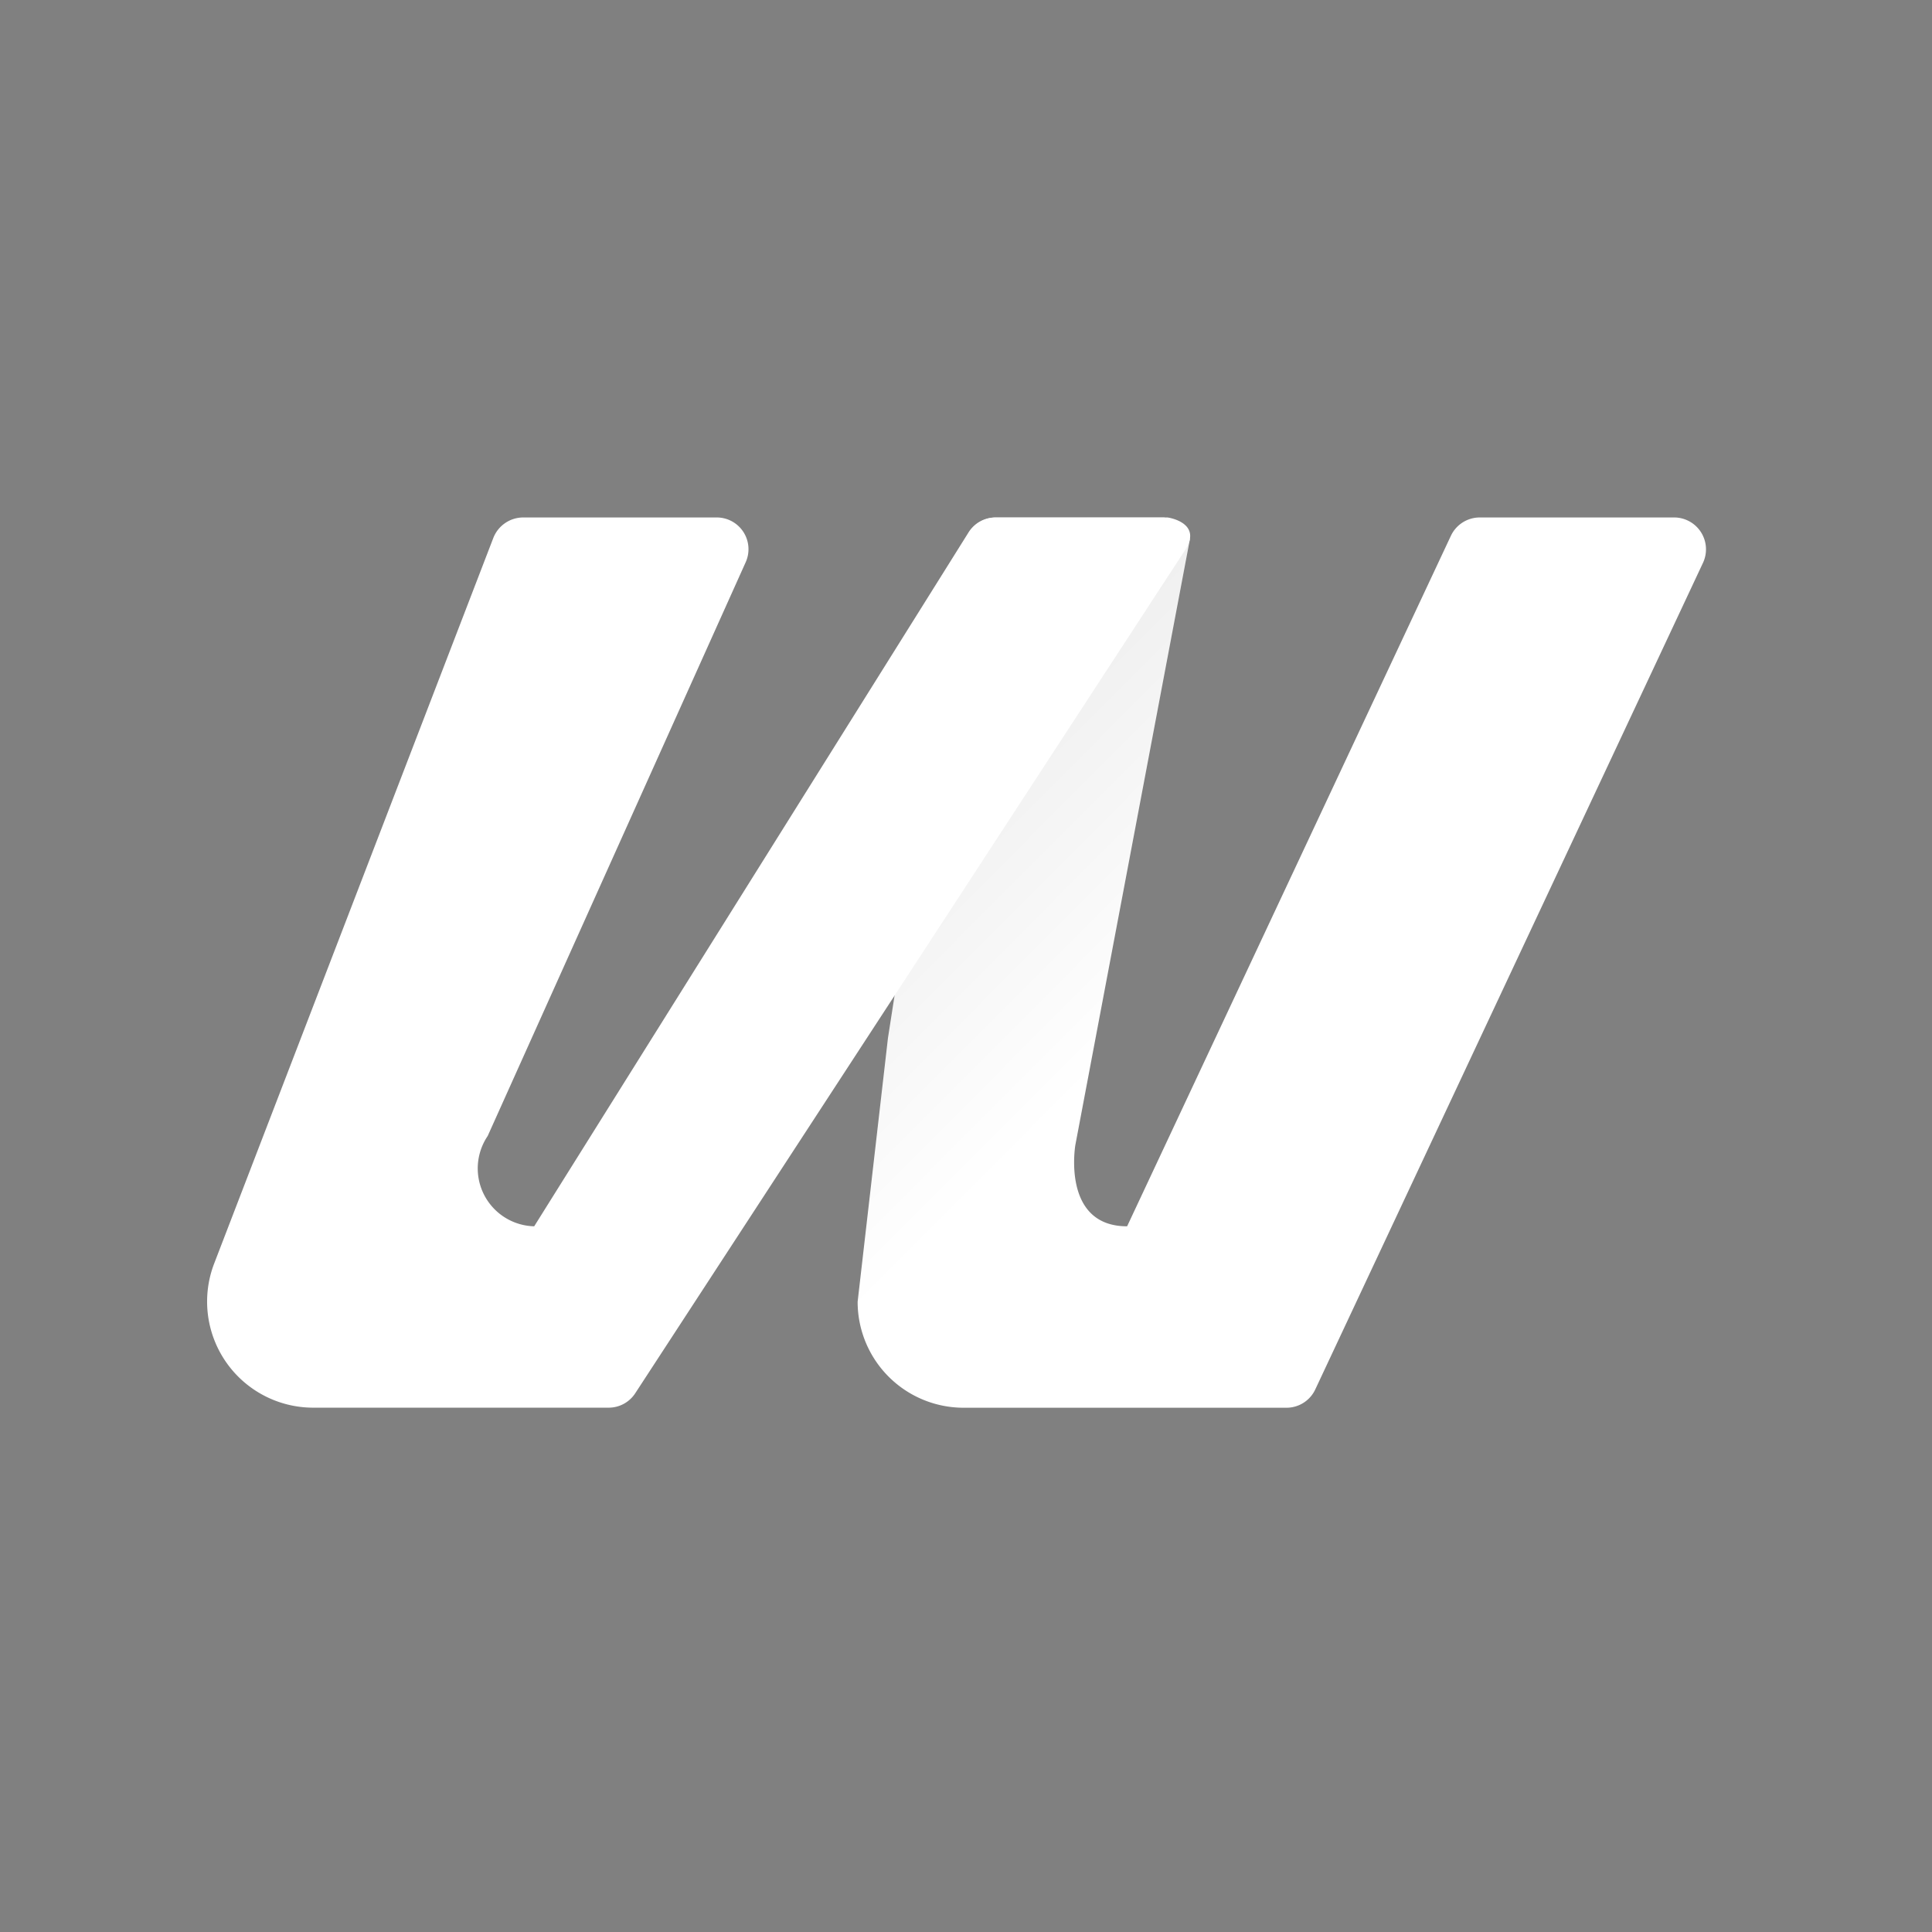 <svg xmlns="http://www.w3.org/2000/svg" xmlns:xlink="http://www.w3.org/1999/xlink" preserveAspectRatio="none" viewBox="0 0 56 56"><rect x="0" y="0" width="56" height="56" fill="#808080" stroke="none"/><defs><linearGradient id="a" x1="0.594" y1="0.726" x2="0.315" y2="0.033" gradientUnits="objectBoundingBox"><stop offset="0" stop-opacity="0"/><stop offset="1" stop-opacity="0.6"/></linearGradient></defs><g transform="translate(-2740 -189)"><rect width="56" height="56" transform="translate(2740 189)" fill="none"/><g transform="translate(2746 204)"><path d="M-5931.248,2229.112l-11.238,23.959a.921.921,0,0,1-.834.531h-9.359a3.071,3.071,0,0,1-3.072-3.073l.879-7.644,2.225-14.307a.922.922,0,0,1,.912-.78h4.869a1.177,1.177,0,0,1,.746.628l-3.32,17.559s-.406,2.358,1.5,2.358l9.385-20.015a.925.925,0,0,1,.834-.531h5.633A.924.924,0,0,1-5931.248,2229.112Z" transform="translate(5974.61 -2227.798)" fill="#fff"/><path d="M-5949.439,2245.986l3.318-17.559a1.177,1.177,0,0,0-.746-.628h-4.869a.922.922,0,0,0-.912.78l-2.225,14.307-.879,7.644a3.04,3.04,0,0,0,.24,1.193l6.3-4.065A2.961,2.961,0,0,1-5949.439,2245.986Z" transform="translate(5974.61 -2227.798)" opacity="0.15" fill="url(#a)"/><path d="M-5959.394,2253.6h8.563a.919.919,0,0,0,.773-.418l15.936-24.437c.518-.792-.479-.948-.514-.948h-4.982a.919.919,0,0,0-.779.432l-12.59,20.114a1.678,1.678,0,0,1-1.348-2.618l7.477-16.628a.92.92,0,0,0-.838-1.3h-5.611a.932.932,0,0,0-.863.589l-8.094,21.038A3.075,3.075,0,0,0-5959.394,2253.6Z" transform="translate(5962.471 -2227.798)" fill="#fff"/></g></g></svg>